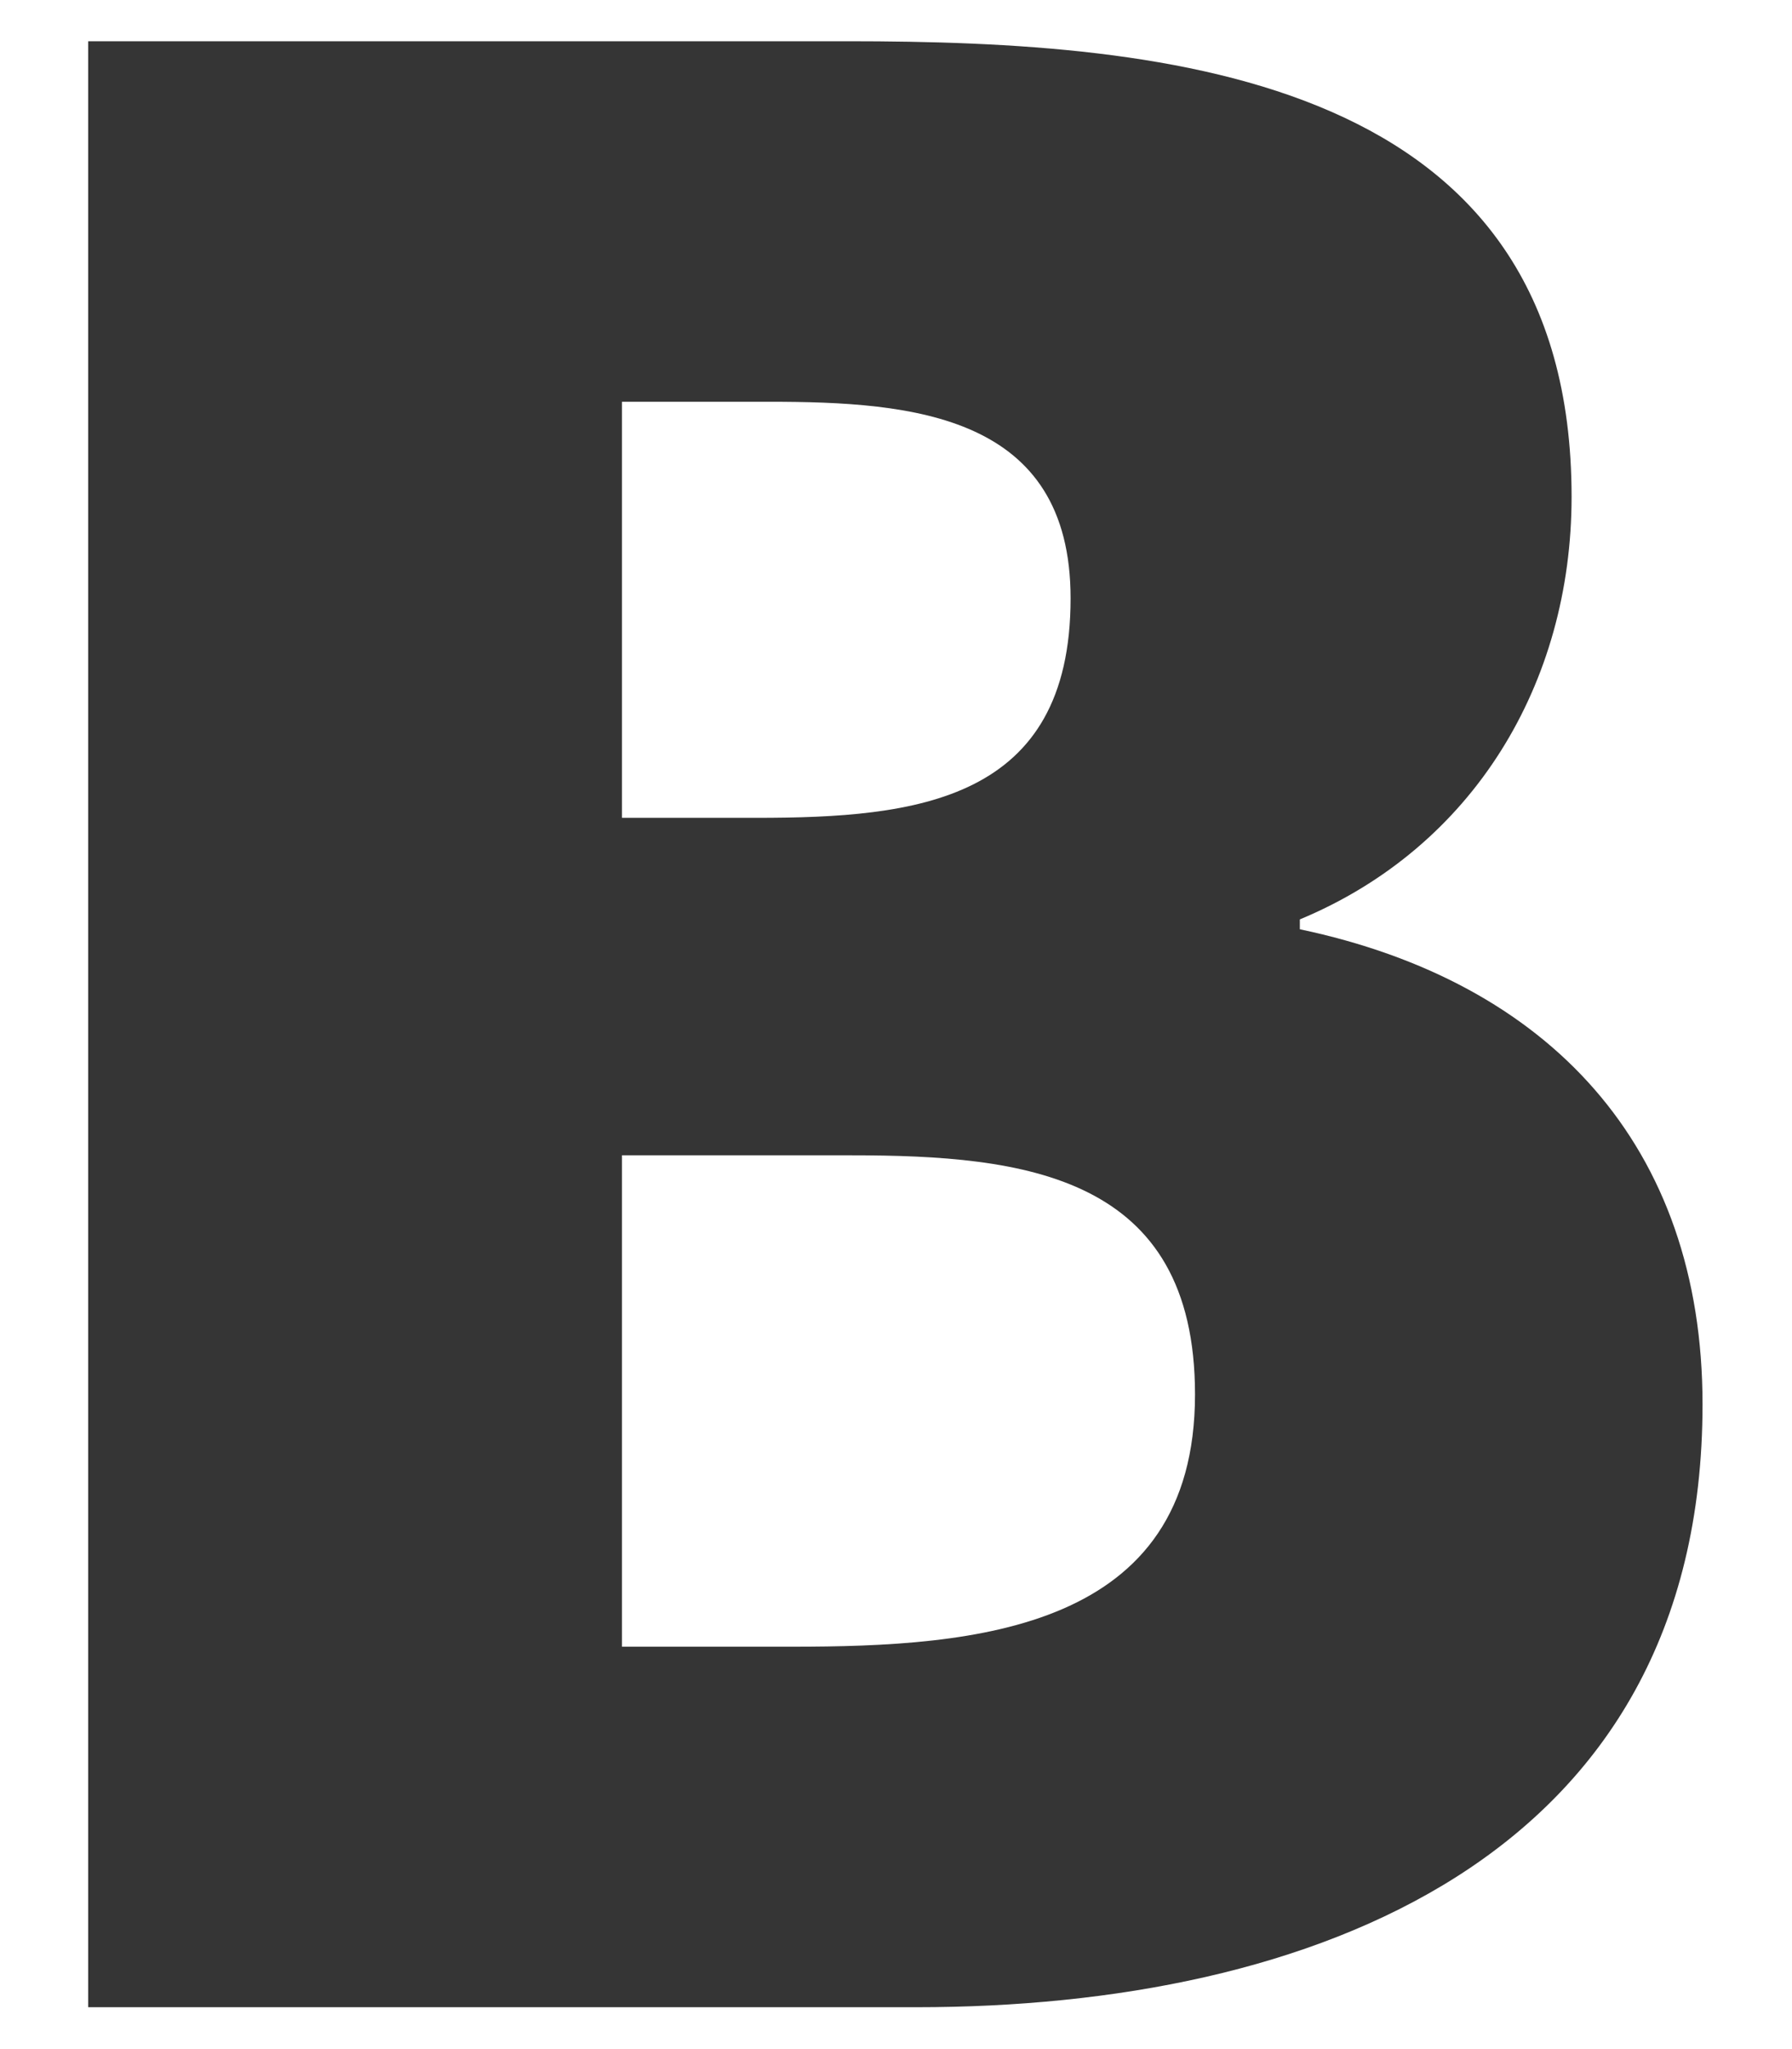 <?xml version="1.0" encoding="UTF-8" standalone="no"?>
<svg width="14px" height="16px" viewBox="0 0 14 16" version="1.1" xmlns="http://www.w3.org/2000/svg" xmlns:xlink="http://www.w3.org/1999/xlink" xmlns:sketch="http://www.bohemiancoding.com/sketch/ns">
    <!-- Generator: Sketch 3.4 (15575) - http://www.bohemiancoding.com/sketch -->
    <title>Slice 1</title>
    <desc>Created with Sketch.</desc>
    <defs></defs>
    <g id="Page-1" stroke="none" stroke-width="1" fill="none" fill-rule="evenodd" sketch:type="MSPage">
        <path d="M52.099,15.055 C51.874,16.568 50.995,17.181 49.523,17.324 C48.542,17.427 47.52,17.427 46.539,17.427 L40.183,17.427 C39.181,17.427 38.179,17.427 37.178,17.324 C35.726,17.181 34.848,16.568 34.623,15.055 C34.48,14.074 34.5,13.073 34.5,12.092 C34.5,11.111 34.48,10.109 34.623,9.128 C34.848,7.616 35.726,7.002 37.178,6.859 C38.179,6.757 39.181,6.757 40.183,6.757 L46.519,6.757 C47.52,6.757 48.542,6.757 49.523,6.859 C50.995,7.002 51.874,7.616 52.099,9.128 C52.221,10.109 52.221,11.111 52.221,12.092 C52.221,13.073 52.221,14.074 52.099,15.055 L52.099,15.055 Z M39.59,8.413 L35.87,8.413 L35.87,9.435 L37.116,9.435 L37.116,15.424 L38.322,15.424 L38.322,9.435 L39.59,9.435 L39.59,8.413 L39.59,8.413 Z M42.635,10.252 L41.572,10.252 L41.572,14.177 C41.409,14.361 41.184,14.565 40.918,14.565 C40.714,14.565 40.653,14.402 40.653,14.218 L40.653,10.252 L39.569,10.252 L39.569,14.606 C39.569,15.075 39.794,15.505 40.326,15.505 C40.775,15.505 41.266,15.179 41.572,14.851 L41.572,15.424 L42.635,15.424 L42.635,10.252 L42.635,10.252 Z M46.764,11.479 C46.764,10.804 46.498,10.191 45.721,10.191 C45.354,10.191 45.027,10.395 44.781,10.661 L44.781,8.413 L43.698,8.413 L43.698,15.424 L44.781,15.424 L44.781,15.014 C45.068,15.321 45.354,15.485 45.783,15.485 C46.498,15.485 46.764,14.994 46.764,14.34 L46.764,11.479 L46.764,11.479 Z M49.156,14.647 C48.706,14.647 48.706,14.279 48.706,13.932 L48.706,12.951 L50.729,12.951 L50.729,11.642 C50.729,10.702 50.177,10.109 49.217,10.109 C48.317,10.109 47.582,10.681 47.582,11.642 L47.582,13.952 C47.582,14.933 48.154,15.566 49.135,15.566 C50.505,15.566 50.75,14.769 50.729,13.563 L49.646,13.563 L49.646,14.013 C49.646,14.361 49.564,14.647 49.156,14.647 L49.156,14.647 Z M48.706,11.581 C48.706,11.253 48.829,11.029 49.176,11.029 C49.523,11.029 49.646,11.274 49.646,11.581 L49.646,12.153 L48.706,12.153 L48.706,11.581 L48.706,11.581 Z M45.292,14.668 C45.068,14.668 44.924,14.585 44.781,14.443 L44.781,11.213 C44.884,11.09 45.047,11.008 45.231,11.008 C45.558,11.008 45.66,11.233 45.66,11.52 L45.66,14.238 C45.66,14.504 45.578,14.668 45.292,14.668 L45.292,14.668 Z M48.42,4.938 C48.011,5.347 47.479,5.735 46.866,5.735 C46.171,5.735 45.926,5.203 45.926,4.591 L45.926,-0.745 L47.275,-0.745 L47.275,4.161 C47.275,4.407 47.336,4.591 47.622,4.591 C47.888,4.591 48.236,4.283 48.42,4.1 L48.42,-0.745 L49.748,-0.745 L49.748,5.654 L48.42,5.654 L48.42,4.938 L48.42,4.938 Z M42.88,5.817 C41.797,5.817 40.959,5.163 40.959,4.038 L40.959,0.727 C40.959,-0.397 41.92,-0.908 42.942,-0.908 C43.923,-0.908 44.822,-0.295 44.822,0.748 L44.822,4.059 C44.822,5.244 44.005,5.817 42.88,5.817 L42.88,5.817 Z M43.453,0.666 C43.453,0.38 43.146,0.196 42.88,0.196 C42.615,0.196 42.349,0.38 42.349,0.666 L42.349,4.161 C42.349,4.488 42.553,4.693 42.88,4.693 C43.228,4.693 43.453,4.529 43.453,4.161 L43.453,0.666 L43.453,0.666 Z M39.283,2.403 C39.283,3.486 39.303,4.57 39.303,5.654 L37.811,5.654 L37.811,2.71 C37.811,1.769 37.484,1.32 37.198,0.482 L36.013,-3.014 L37.546,-3.014 L38.486,0.441 L38.588,0.441 L39.508,-3.014 L41.02,-3.014 L39.896,0.36 C39.671,1.013 39.283,1.688 39.283,2.403 L39.283,2.403 Z M13.301,10.965 C13.301,14.521 10.231,15.673 7.161,15.673 L0.689,15.673 L0.689,0.322 L6.624,0.322 C9.157,0.322 12.278,0.604 12.278,3.879 C12.278,5.337 11.51,6.616 10.155,7.179 L10.155,7.256 C12.099,7.665 13.301,8.944 13.301,10.965 L13.301,10.965 Z M6.01,3.137 L4.859,3.137 L4.859,6.386 L5.908,6.386 C7.161,6.386 8.364,6.258 8.364,4.672 C8.364,3.239 7.136,3.137 6.01,3.137 L6.01,3.137 Z M6.65,9.021 L4.859,9.021 L4.859,12.858 L6.189,12.858 C7.622,12.858 9.336,12.731 9.336,10.888 C9.336,9.174 8.006,9.021 6.65,9.021 L6.65,9.021 Z M-26.792,1.232 C-27.458,1.232 -28.89,1.667 -28.89,2.511 L-28.89,4.532 L-25.488,4.532 L-25.488,7.935 L-28.89,7.935 L-28.89,17.324 L-32.319,17.324 L-32.319,7.935 L-34.007,7.935 L-34.007,4.532 L-32.319,4.532 L-32.319,2.818 C-32.319,0.235 -31.142,-1.915 -28.302,-1.915 C-27.33,-1.915 -25.59,-1.864 -24.644,-1.531 L-25.155,1.488 C-25.667,1.334 -26.255,1.232 -26.792,1.232 L-26.792,1.232 Z" id="Shape" fill="#353535" sketch:type="MSShapeGroup"></path>
    </g>
</svg>